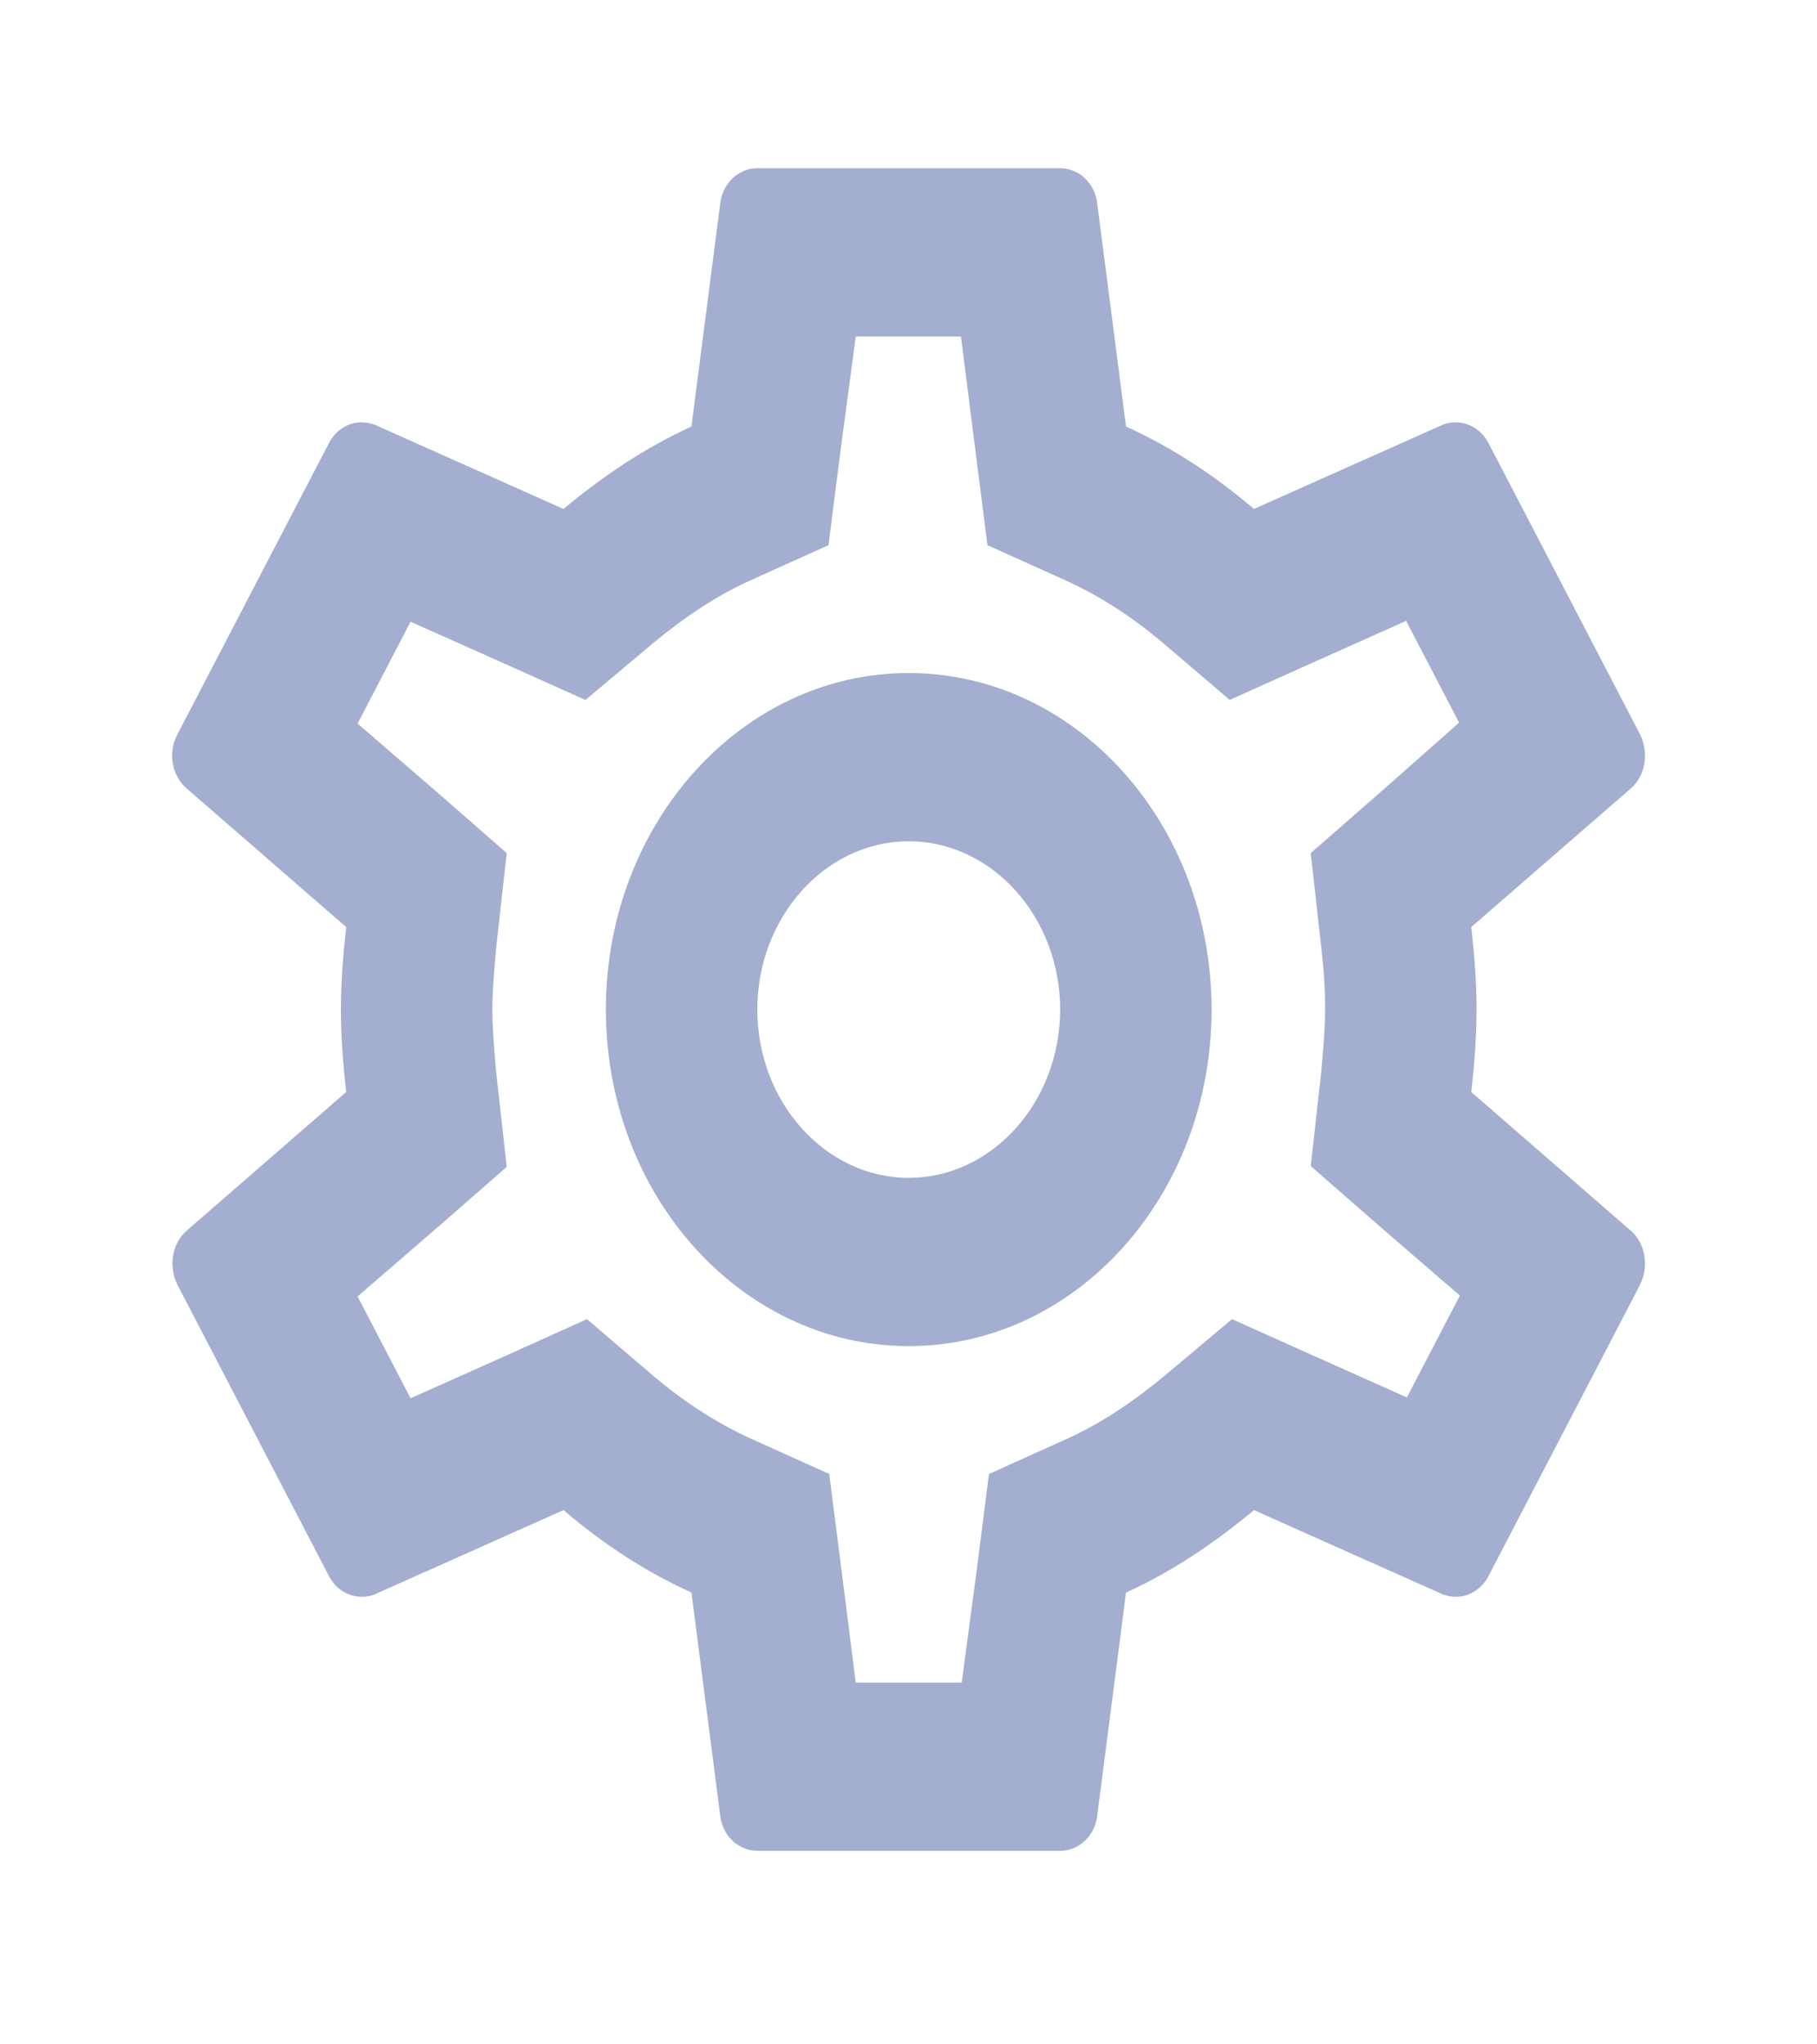 <svg width="24" height="27" viewBox="0 0 24 27" fill="none" xmlns="http://www.w3.org/2000/svg">
<g clip-path="url(#clip0_1383_41446)">
<path d="M19.433 14.422C19.473 14.067 19.503 13.711 19.503 13.333C19.503 12.956 19.473 12.6 19.433 12.244L21.543 10.411C21.733 10.244 21.783 9.944 21.663 9.7L19.663 5.856C19.573 5.678 19.403 5.578 19.223 5.578C19.163 5.578 19.103 5.589 19.053 5.611L16.563 6.722C16.043 6.278 15.483 5.911 14.873 5.633L14.493 2.689C14.463 2.422 14.253 2.222 14.003 2.222H10.003C9.753 2.222 9.543 2.422 9.513 2.689L9.133 5.633C8.523 5.911 7.963 6.289 7.443 6.722L4.953 5.611C4.893 5.589 4.833 5.578 4.773 5.578C4.603 5.578 4.433 5.678 4.343 5.856L2.343 9.7C2.213 9.944 2.273 10.244 2.463 10.411L4.573 12.244C4.533 12.6 4.503 12.967 4.503 13.333C4.503 13.7 4.533 14.067 4.573 14.422L2.463 16.256C2.273 16.422 2.223 16.722 2.343 16.967L4.343 20.811C4.433 20.989 4.603 21.089 4.783 21.089C4.843 21.089 4.903 21.078 4.953 21.055L7.443 19.944C7.963 20.389 8.523 20.756 9.133 21.033L9.513 23.978C9.543 24.244 9.753 24.444 10.003 24.444H14.003C14.253 24.444 14.463 24.244 14.493 23.978L14.873 21.033C15.483 20.756 16.043 20.378 16.563 19.944L19.053 21.055C19.113 21.078 19.173 21.089 19.233 21.089C19.403 21.089 19.573 20.989 19.663 20.811L21.663 16.967C21.783 16.722 21.733 16.422 21.543 16.256L19.433 14.422ZM17.453 12.522C17.493 12.867 17.503 13.1 17.503 13.333C17.503 13.567 17.483 13.811 17.453 14.144L17.313 15.4L18.203 16.178L19.283 17.111L18.583 18.456L17.313 17.889L16.273 17.422L15.373 18.178C14.943 18.533 14.533 18.8 14.123 18.989L13.063 19.467L12.903 20.722L12.703 22.222H11.303L11.113 20.722L10.953 19.467L9.893 18.989C9.463 18.789 9.063 18.533 8.663 18.2L7.753 17.422L6.693 17.9L5.423 18.467L4.723 17.122L5.803 16.189L6.693 15.411L6.553 14.155C6.523 13.811 6.503 13.556 6.503 13.333C6.503 13.111 6.523 12.855 6.553 12.522L6.693 11.267L5.803 10.489L4.723 9.556L5.423 8.211L6.693 8.778L7.733 9.244L8.633 8.489C9.063 8.133 9.473 7.867 9.883 7.678L10.943 7.2L11.103 5.944L11.303 4.444H12.693L12.883 5.944L13.043 7.2L14.103 7.678C14.533 7.878 14.933 8.133 15.333 8.467L16.243 9.244L17.303 8.767L18.573 8.2L19.273 9.544L18.203 10.489L17.313 11.267L17.453 12.522ZM12.003 8.889C9.793 8.889 8.003 10.878 8.003 13.333C8.003 15.789 9.793 17.778 12.003 17.778C14.213 17.778 16.003 15.789 16.003 13.333C16.003 10.878 14.213 8.889 12.003 8.889ZM12.003 15.556C10.903 15.556 10.003 14.556 10.003 13.333C10.003 12.111 10.903 11.111 12.003 11.111C13.103 11.111 14.003 12.111 14.003 13.333C14.003 14.556 13.103 15.556 12.003 15.556Z" fill="#A3AED0"/>
</g>
<defs>
<clipPath id="clip0_1383_41446">
<rect width="24" height="26.667" fill="white"/>
</clipPath>
</defs>
</svg>
